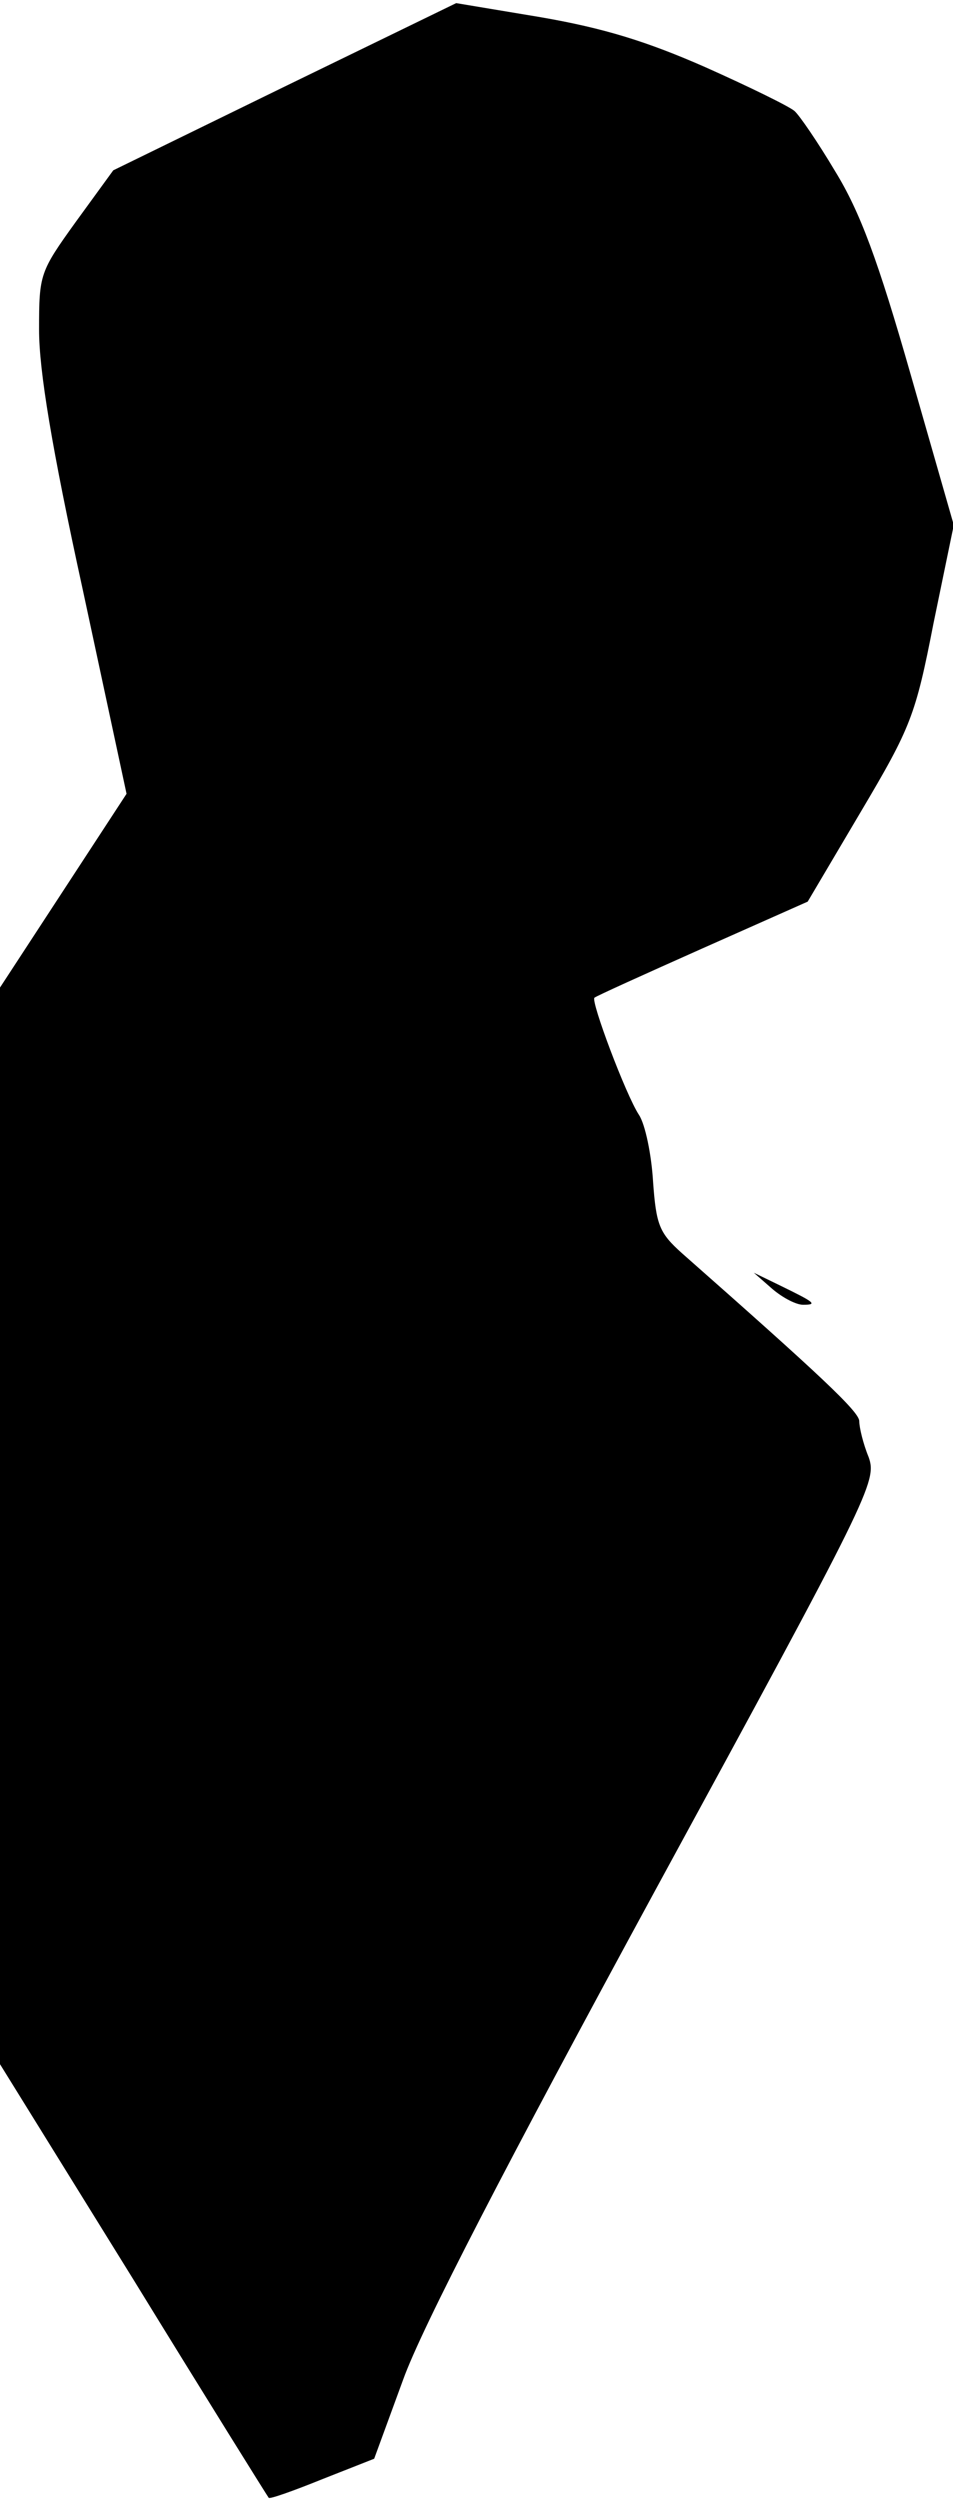 <?xml version="1.0" standalone="no"?>
<!DOCTYPE svg PUBLIC "-//W3C//DTD SVG 20010904//EN"
 "http://www.w3.org/TR/2001/REC-SVG-20010904/DTD/svg10.dtd">
<svg version="1.0" xmlns="http://www.w3.org/2000/svg"
 width="122pt" height="320pt" viewBox="0 0 122 320"
 preserveAspectRatio="xMidYMid meet">
<g transform="translate(0,320) scale(0.1,-0.1)"
fill="#000000" stroke="none">
<path fill="#000000" stroke="none" d="M364 3089 l-219 -107 -48 -66 c-46 -64
-47 -67 -47 -138 0 -52 16 -150 56 -333 l56 -261 -81 -124 -81 -124 0 -689 0
-689 171 -276 c94 -153 172 -278 173 -279 1 -2 32 9 69 24 l66 26 37 101 c24
67 134 279 322 625 276 507 285 525 274 556 -7 17 -12 38 -12 46 0 12 -49 58
-227 215 -29 26 -33 36 -37 92 -2 34 -10 73 -18 85 -17 26 -62 146 -57 150 2
2 64 30 138 63 l135 60 68 115 c64 108 70 123 93 241 l26 126 -55 192 c-42
147 -65 209 -97 261 -22 37 -46 72 -52 77 -7 6 -58 31 -114 56 -75 33 -130 50
-211 64 l-108 18 -220 -107z"/>
<path fill="#000000" stroke="none" d="M989 1550 c13 -11 30 -20 39 -20 19 0
15 3 -28 24 l-35 17 24 -21z"/>
</g>
</svg>

